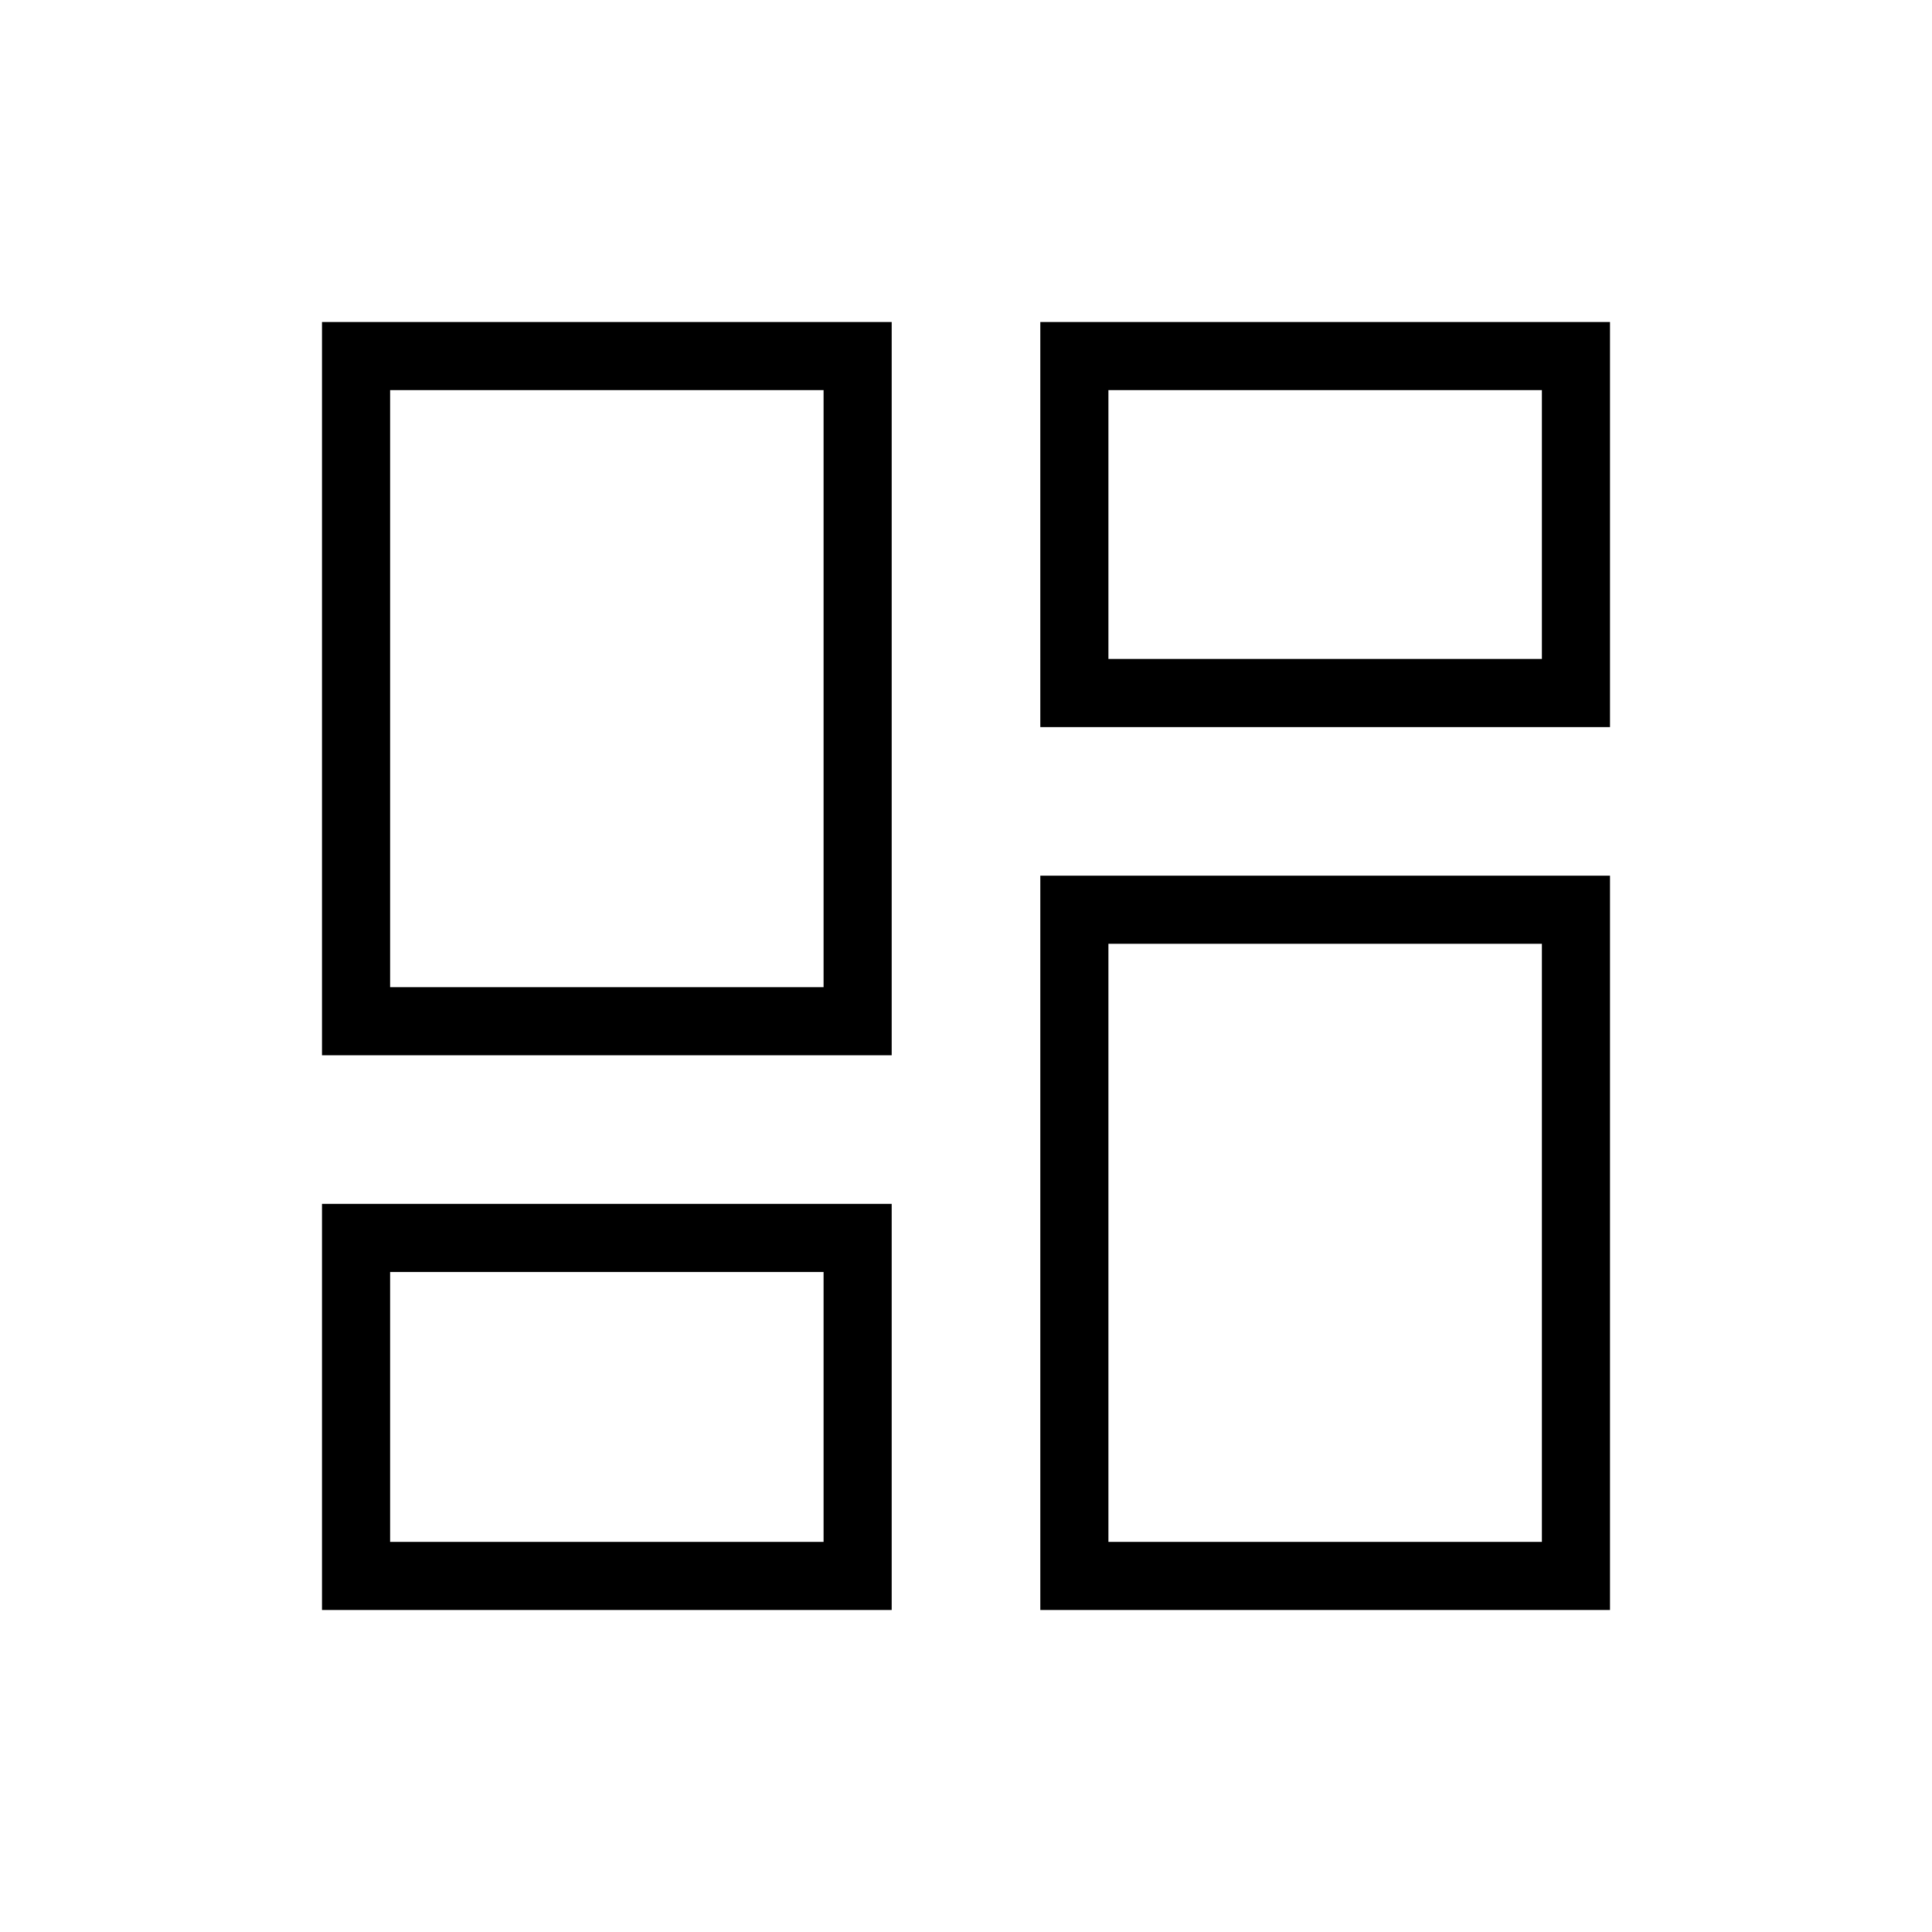 <svg xmlns="http://www.w3.org/2000/svg" height="40" viewBox="0 -960 960 960" width="40"><path d="M160-160v-201.795h283.077V-160H160Zm356.923 0v-364.872H800V-160H516.923ZM409.231-327.949Zm141.538-163.077ZM160-435.641V-800h283.077v364.359H160Zm249.231-33.846Zm107.692-129.231V-800H800v201.282H516.923Zm33.846-33.846ZM193.846-193.846h215.385v-134.103H193.846v134.103Zm356.923 0h215.385v-297.18H550.769v297.18ZM193.846-469.487h215.385v-296.667H193.846v296.667Zm356.923-163.077h215.385v-133.59H550.769v133.59Z"/></svg>